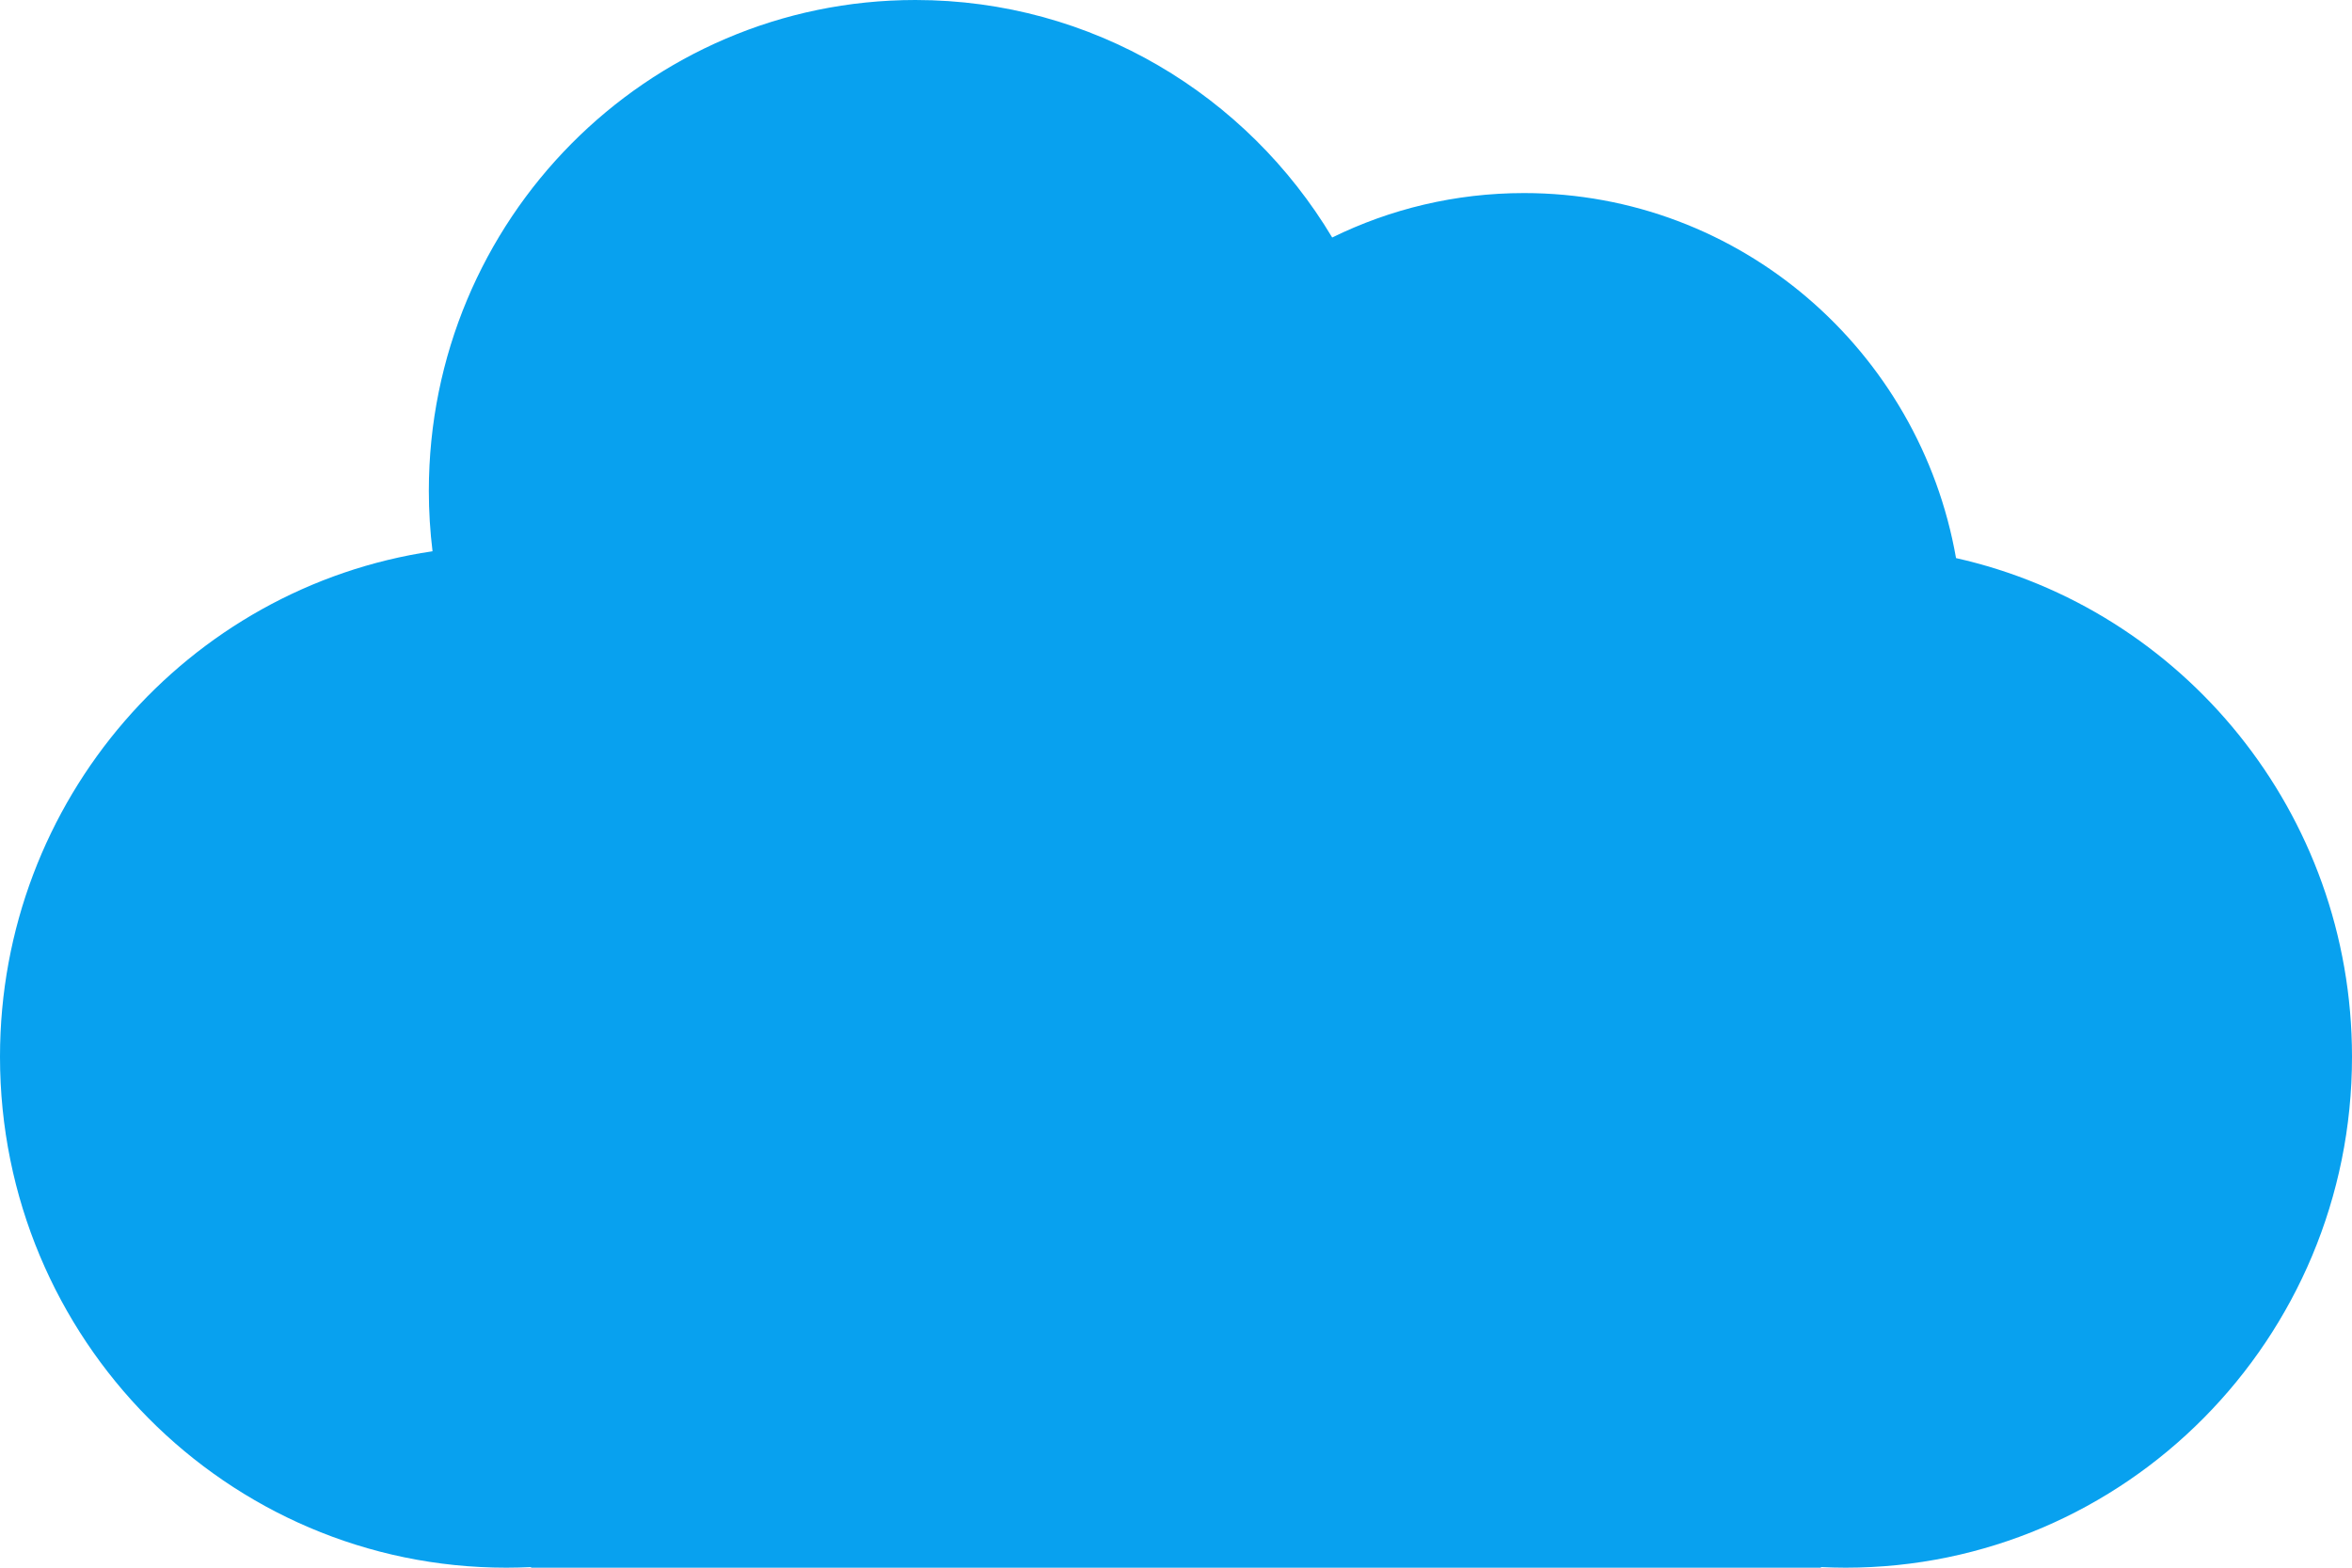 <?xml version="1.0" encoding="utf-8"?>
<!-- Generator: Adobe Illustrator 17.0.0, SVG Export Plug-In . SVG Version: 6.00 Build 0)  -->
<!DOCTYPE svg PUBLIC "-//W3C//DTD SVG 1.1//EN" "http://www.w3.org/Graphics/SVG/1.1/DTD/svg11.dtd">
<svg version="1.1" id="图层_1" xmlns:ev="http://www.w3.org/2001/xml-events"
	 xmlns="http://www.w3.org/2000/svg" xmlns:xlink="http://www.w3.org/1999/xlink" x="0px" y="0px" width="127px" height="84.667px"
	 viewBox="0 0 127 84.667" enable-background="new 0 0 127 84.667" xml:space="preserve">
<path fill="#08A1EF" d="M99.659,84.667c-0.449,0-0.896-0.013-1.335-0.033v0.033H28.676v-0.033c-0.44,0.02-0.886,0.033-1.335,0.033
	C12.241,84.667,0,72.312,0,57.075c0-13.872,10.144-25.354,23.355-27.302c-0.13-1.068-0.199-2.156-0.199-3.26
	C23.156,11.87,34.918,0,49.429,0c9.548,0,17.904,5.139,22.505,12.827c3.129-1.537,6.643-2.4,10.359-2.4
	c11.664,0,21.362,8.509,23.326,19.714C117.853,32.883,127,43.9,127,57.075C127,72.312,114.759,84.667,99.659,84.667z"/>
</svg>
